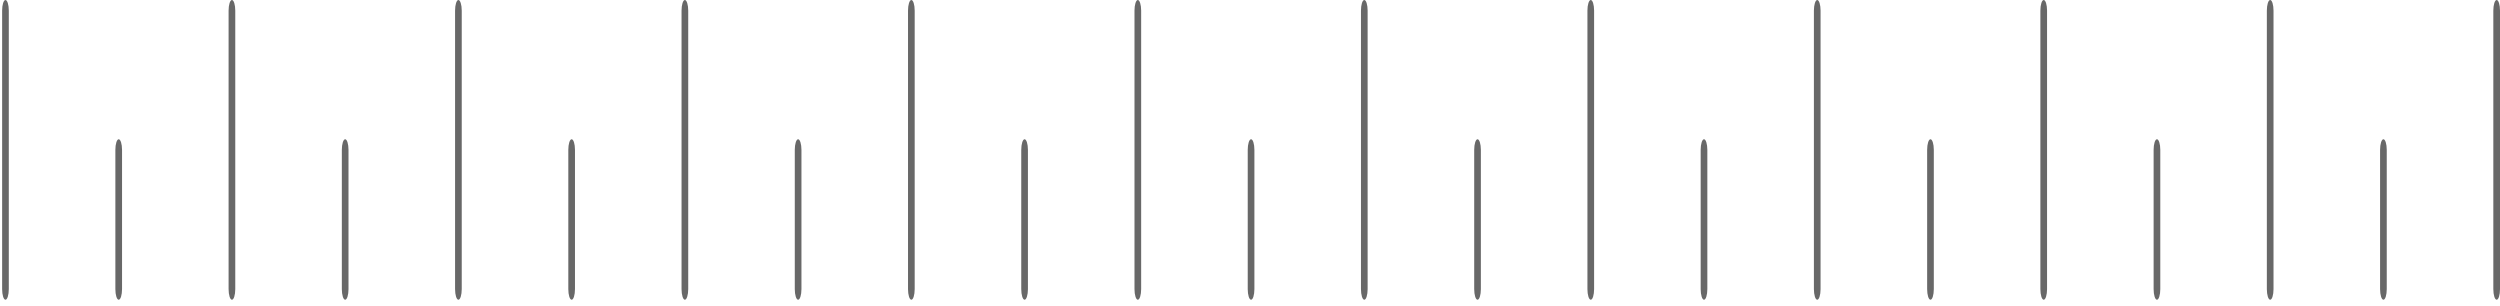<svg width="409" height="50" viewBox="0 0 409 50" fill="none" xmlns="http://www.w3.org/2000/svg">
<path d="M0.894 49.037C0.593 49.037 0.348 48.259 0.348 47.3V1.737C0.348 0.778 0.593 0 0.894 0C1.195 0 1.44 0.778 1.44 1.737V47.3C1.44 48.259 1.195 49.037 0.894 49.037Z" fill="#68686825"/>
<path d="M19.42 49.037C19.118 49.037 18.874 48.259 18.874 47.3V24.517C18.874 23.558 19.118 22.78 19.42 22.78C19.721 22.78 19.966 23.558 19.966 24.517V47.3C19.966 48.259 19.721 49.037 19.42 49.037Z" fill="#68686825"/>
<path d="M37.944 49.037C37.643 49.037 37.398 48.259 37.398 47.3V1.737C37.398 0.778 37.643 0 37.944 0C38.246 0 38.49 0.778 38.49 1.737V47.3C38.49 48.259 38.246 49.037 37.944 49.037Z" fill="#68686825"/>
<path d="M56.47 49.037C56.169 49.037 55.924 48.259 55.924 47.3V24.517C55.924 23.558 56.169 22.78 56.47 22.78C56.772 22.78 57.016 23.558 57.016 24.517V47.3C57.016 48.259 56.773 49.037 56.47 49.037Z" fill="#68686825"/>
<path d="M74.995 49.037C74.694 49.037 74.449 48.259 74.449 47.3V1.737C74.449 0.778 74.694 0 74.995 0C75.296 0 75.541 0.778 75.541 1.737V47.3C75.541 48.259 75.296 49.037 74.995 49.037Z" fill="#68686825"/>
<path d="M93.521 49.037C93.219 49.037 92.975 48.259 92.975 47.3V24.517C92.975 23.558 93.219 22.78 93.521 22.78C93.822 22.78 94.067 23.558 94.067 24.517V47.3C94.067 48.259 93.823 49.037 93.521 49.037Z" fill="#68686825"/>
<path d="M112.047 49.037C111.745 49.037 111.501 48.259 111.501 47.3V1.737C111.501 0.778 111.745 0 112.047 0C112.348 0 112.593 0.778 112.593 1.737V47.3C112.593 48.259 112.348 49.037 112.047 49.037Z" fill="#68686825"/>
<path d="M130.572 49.037C130.271 49.037 130.026 48.259 130.026 47.3V24.517C130.026 23.558 130.271 22.78 130.572 22.78C130.874 22.78 131.118 23.558 131.118 24.517V47.3C131.118 48.259 130.874 49.037 130.572 49.037Z" fill="#68686825"/>
<path d="M149.097 49.037C148.796 49.037 148.551 48.259 148.551 47.3V1.737C148.551 0.778 148.796 0 149.097 0C149.399 0 149.643 0.778 149.643 1.737V47.3C149.643 48.259 149.399 49.037 149.097 49.037Z" fill="#68686825"/>
<path d="M167.623 49.037C167.322 49.037 167.077 48.259 167.077 47.3V24.517C167.077 23.558 167.322 22.78 167.623 22.78C167.924 22.78 168.169 23.558 168.169 24.517V47.3C168.169 48.259 167.925 49.037 167.623 49.037Z" fill="#68686825"/>
<path d="M186.148 49.037C185.846 49.037 185.602 48.259 185.602 47.3V1.737C185.602 0.778 185.846 0 186.148 0C186.449 0 186.694 0.778 186.694 1.737V47.3C186.694 48.259 186.449 49.037 186.148 49.037Z" fill="#68686825"/>
<path d="M204.674 49.037C204.373 49.037 204.128 48.259 204.128 47.3V24.517C204.128 23.558 204.373 22.78 204.674 22.78C204.976 22.78 205.22 23.558 205.22 24.517V47.3C205.22 48.259 204.976 49.037 204.674 49.037Z" fill="#68686825"/>
<path d="M223.199 49.037C222.898 49.037 222.653 48.259 222.653 47.3V1.737C222.653 0.778 222.898 0 223.199 0C223.501 0 223.745 0.778 223.745 1.737V47.3C223.745 48.259 223.501 49.037 223.199 49.037Z" fill="#68686825"/>
<path d="M241.725 49.037C241.424 49.037 241.179 48.259 241.179 47.3V24.517C241.179 23.558 241.424 22.78 241.725 22.78C242.026 22.78 242.271 23.558 242.271 24.517V47.3C242.271 48.259 242.026 49.037 241.725 49.037Z" fill="#68686825"/>
<path d="M260.249 49.037C259.947 49.037 259.703 48.259 259.703 47.3V1.737C259.703 0.778 259.947 0 260.249 0C260.55 0 260.795 0.778 260.795 1.737V47.3C260.795 48.259 260.551 49.037 260.249 49.037Z" fill="#68686825"/>
<path d="M278.775 49.037C278.474 49.037 278.229 48.259 278.229 47.3V24.517C278.229 23.558 278.474 22.78 278.775 22.78C279.077 22.78 279.321 23.558 279.321 24.517V47.3C279.321 48.259 279.078 49.037 278.775 49.037Z" fill="#68686825"/>
<path d="M297.3 49.037C296.999 49.037 296.754 48.259 296.754 47.3V1.737C296.754 0.778 296.999 0 297.3 0C297.602 0 297.846 0.778 297.846 1.737V47.3C297.846 48.259 297.603 49.037 297.3 49.037Z" fill="#68686825"/>
<path d="M315.826 49.037C315.525 49.037 315.28 48.259 315.28 47.3V24.517C315.28 23.558 315.525 22.78 315.826 22.78C316.127 22.78 316.372 23.558 316.372 24.517V47.3C316.372 48.259 316.127 49.037 315.826 49.037Z" fill="#68686825"/>
<path d="M334.352 49.037C334.051 49.037 333.806 48.259 333.806 47.3V1.737C333.806 0.778 334.051 0 334.352 0C334.653 0 334.898 0.778 334.898 1.737V47.3C334.898 48.259 334.653 49.037 334.352 49.037Z" fill="#68686825"/>
<path d="M352.878 49.037C352.576 49.037 352.332 48.259 352.332 47.3V24.517C352.332 23.558 352.576 22.78 352.878 22.78C353.179 22.78 353.424 23.558 353.424 24.517V47.3C353.424 48.259 353.179 49.037 352.878 49.037Z" fill="#68686825"/>
<path d="M371.402 49.037C371.101 49.037 370.856 48.259 370.856 47.3V1.737C370.856 0.778 371.101 0 371.402 0C371.704 0 371.948 0.778 371.948 1.737V47.3C371.948 48.259 371.704 49.037 371.402 49.037Z" fill="#68686825"/>
<path d="M389.927 49.037C389.626 49.037 389.381 48.259 389.381 47.3V24.517C389.381 23.558 389.626 22.78 389.927 22.78C390.228 22.78 390.473 23.558 390.473 24.517V47.3C390.473 48.259 390.23 49.037 389.927 49.037Z" fill="#68686825"/>
<path d="M408.454 49.037C408.153 49.037 407.908 48.259 407.908 47.3V1.737C407.908 0.778 408.153 0 408.454 0C408.755 0 409 0.778 409 1.737V47.3C409 48.259 408.756 49.037 408.454 49.037Z" fill="#68686825"/>
</svg>
